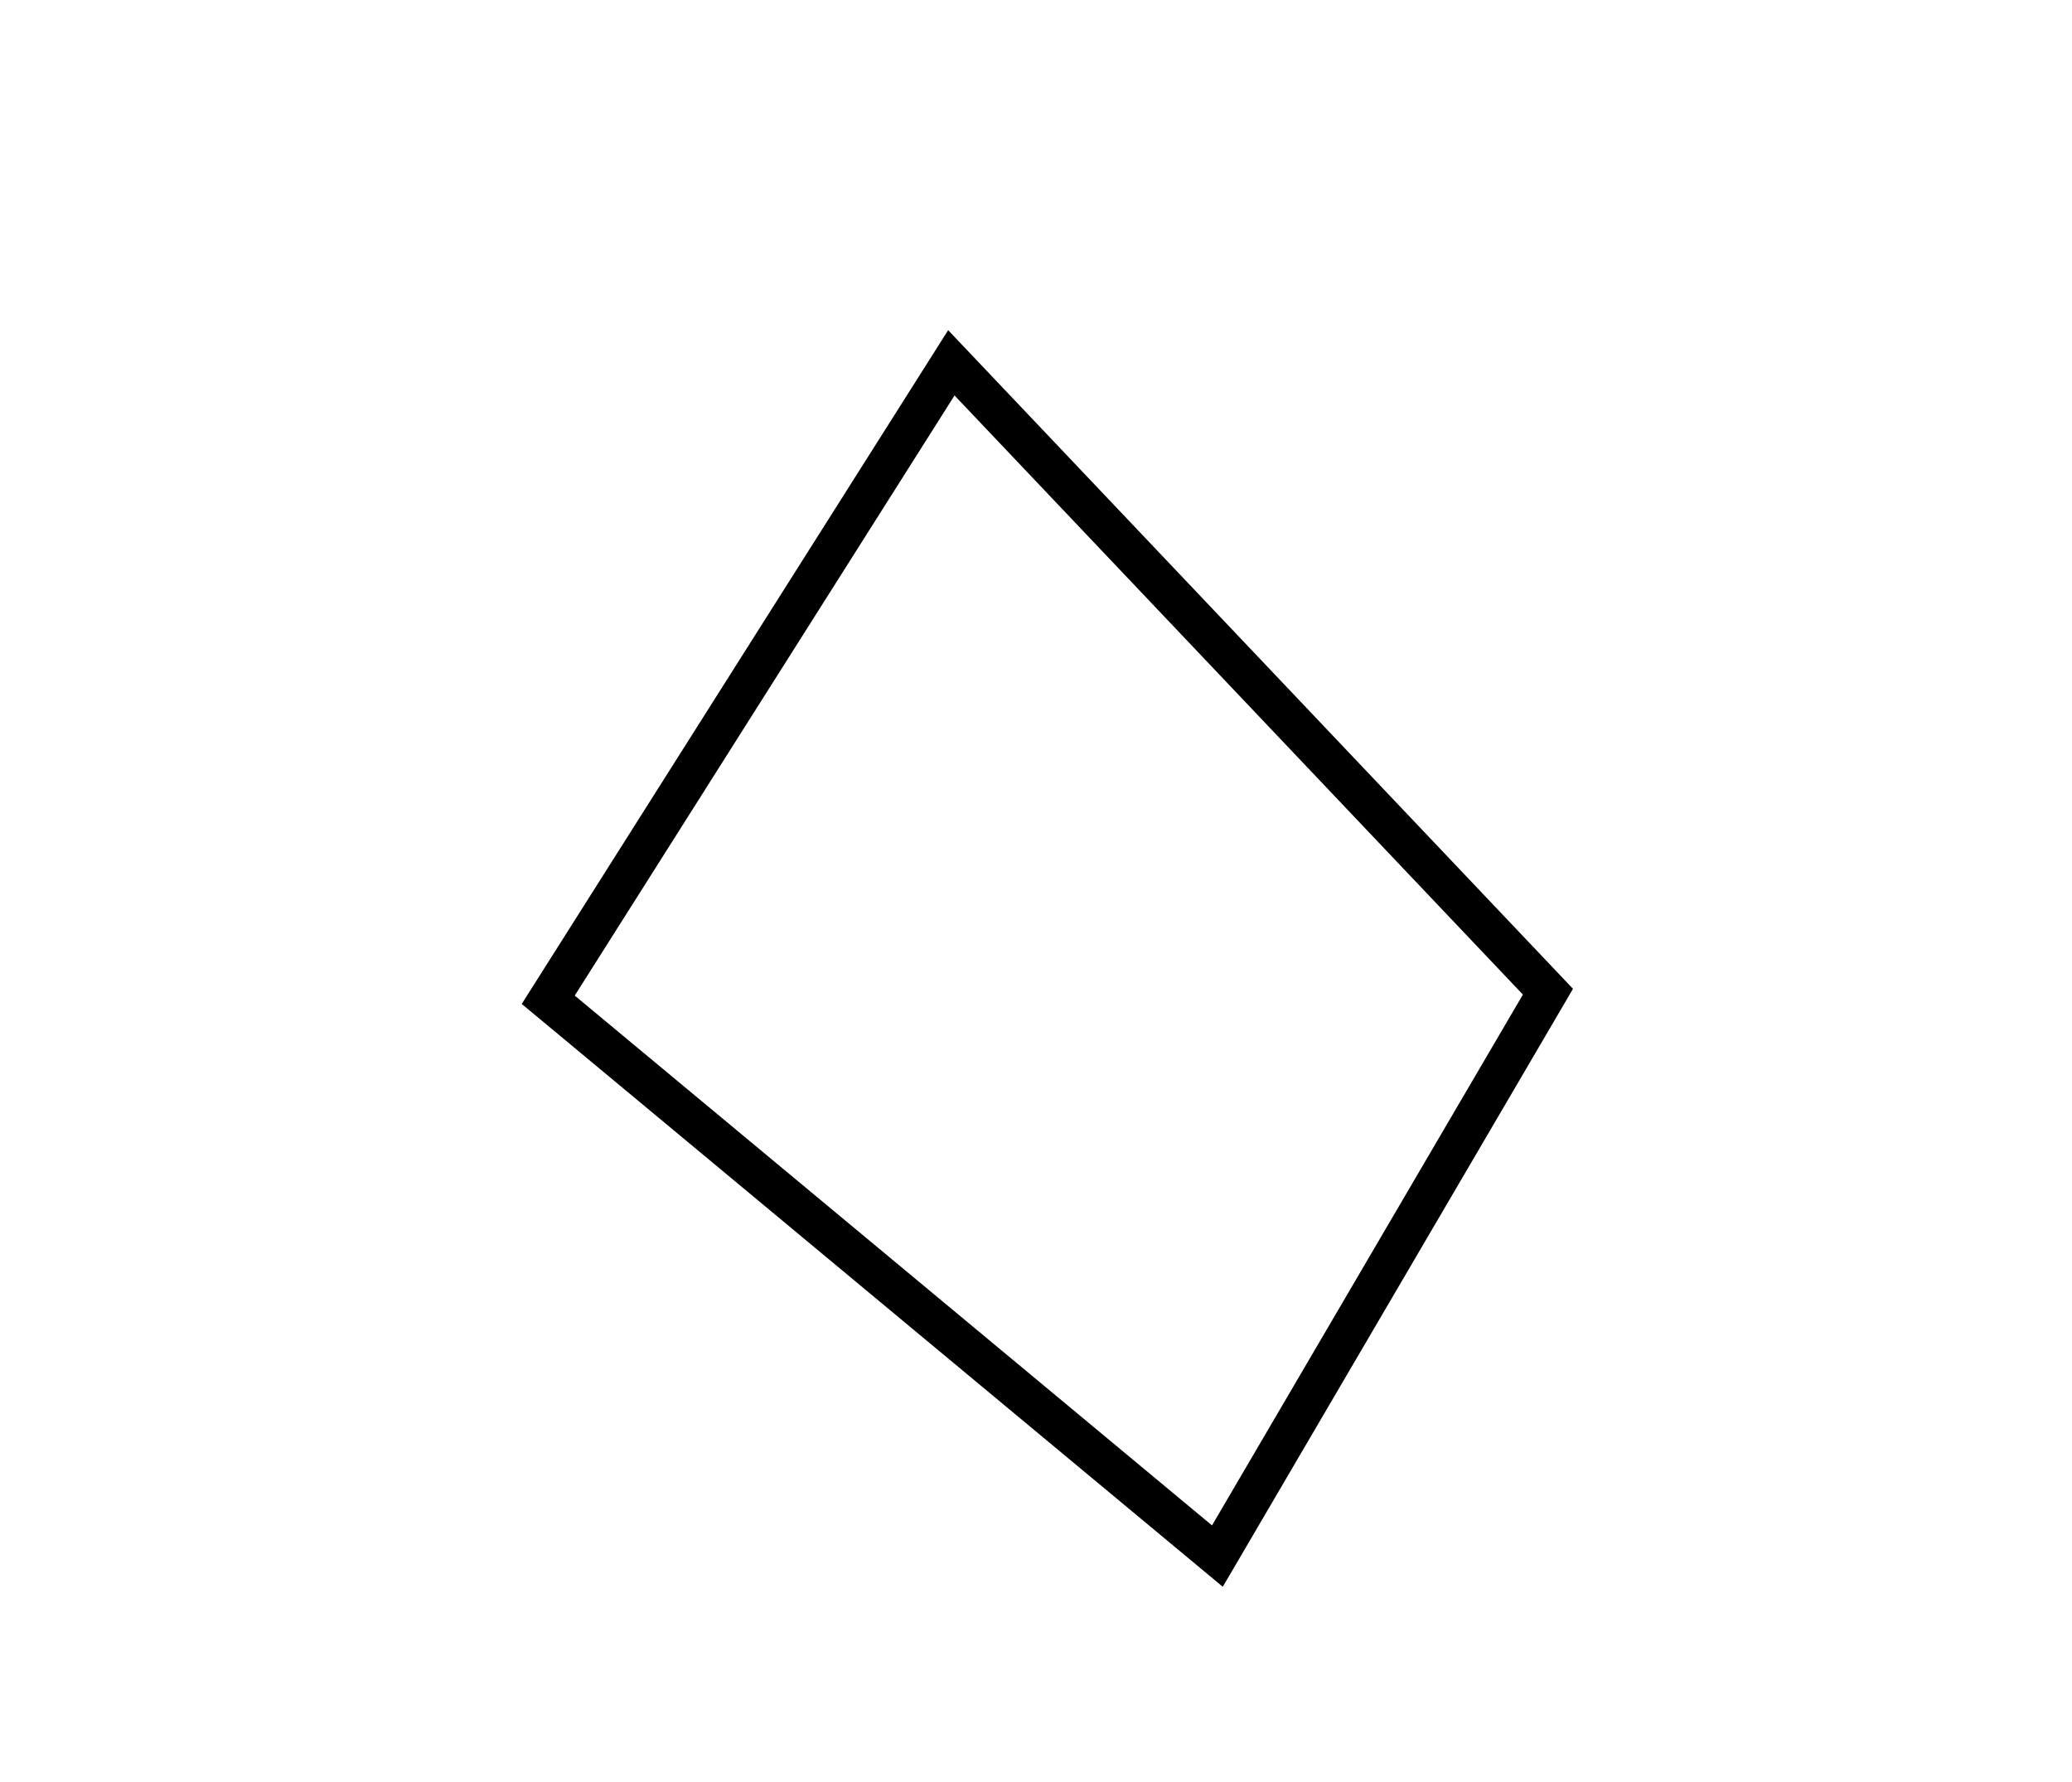 <?xml version="1.0" encoding="utf-8" ?>
<svg baseProfile="full" height="221" style="background-color: transparent;" version="1.1" viewBox="0,0,257,221" width="257" xmlns="http://www.w3.org/2000/svg" xmlns:ev="http://www.w3.org/2001/xml-events" xmlns:xlink="http://www.w3.org/1999/xlink"><defs><style type="text/css"><![CDATA[
                svg {
                    shape-rendering: geometricPrecision;
                    border: none;
                    outline: none;
                }
                path, ellipse {
                    vector-effect: non-scaling-stroke;
                }
            ]]></style></defs><path d="M 118,45 L 68,124 L 151,193 L 192,123 Z" fill="none" stroke="black" stroke-width="5" /></svg>